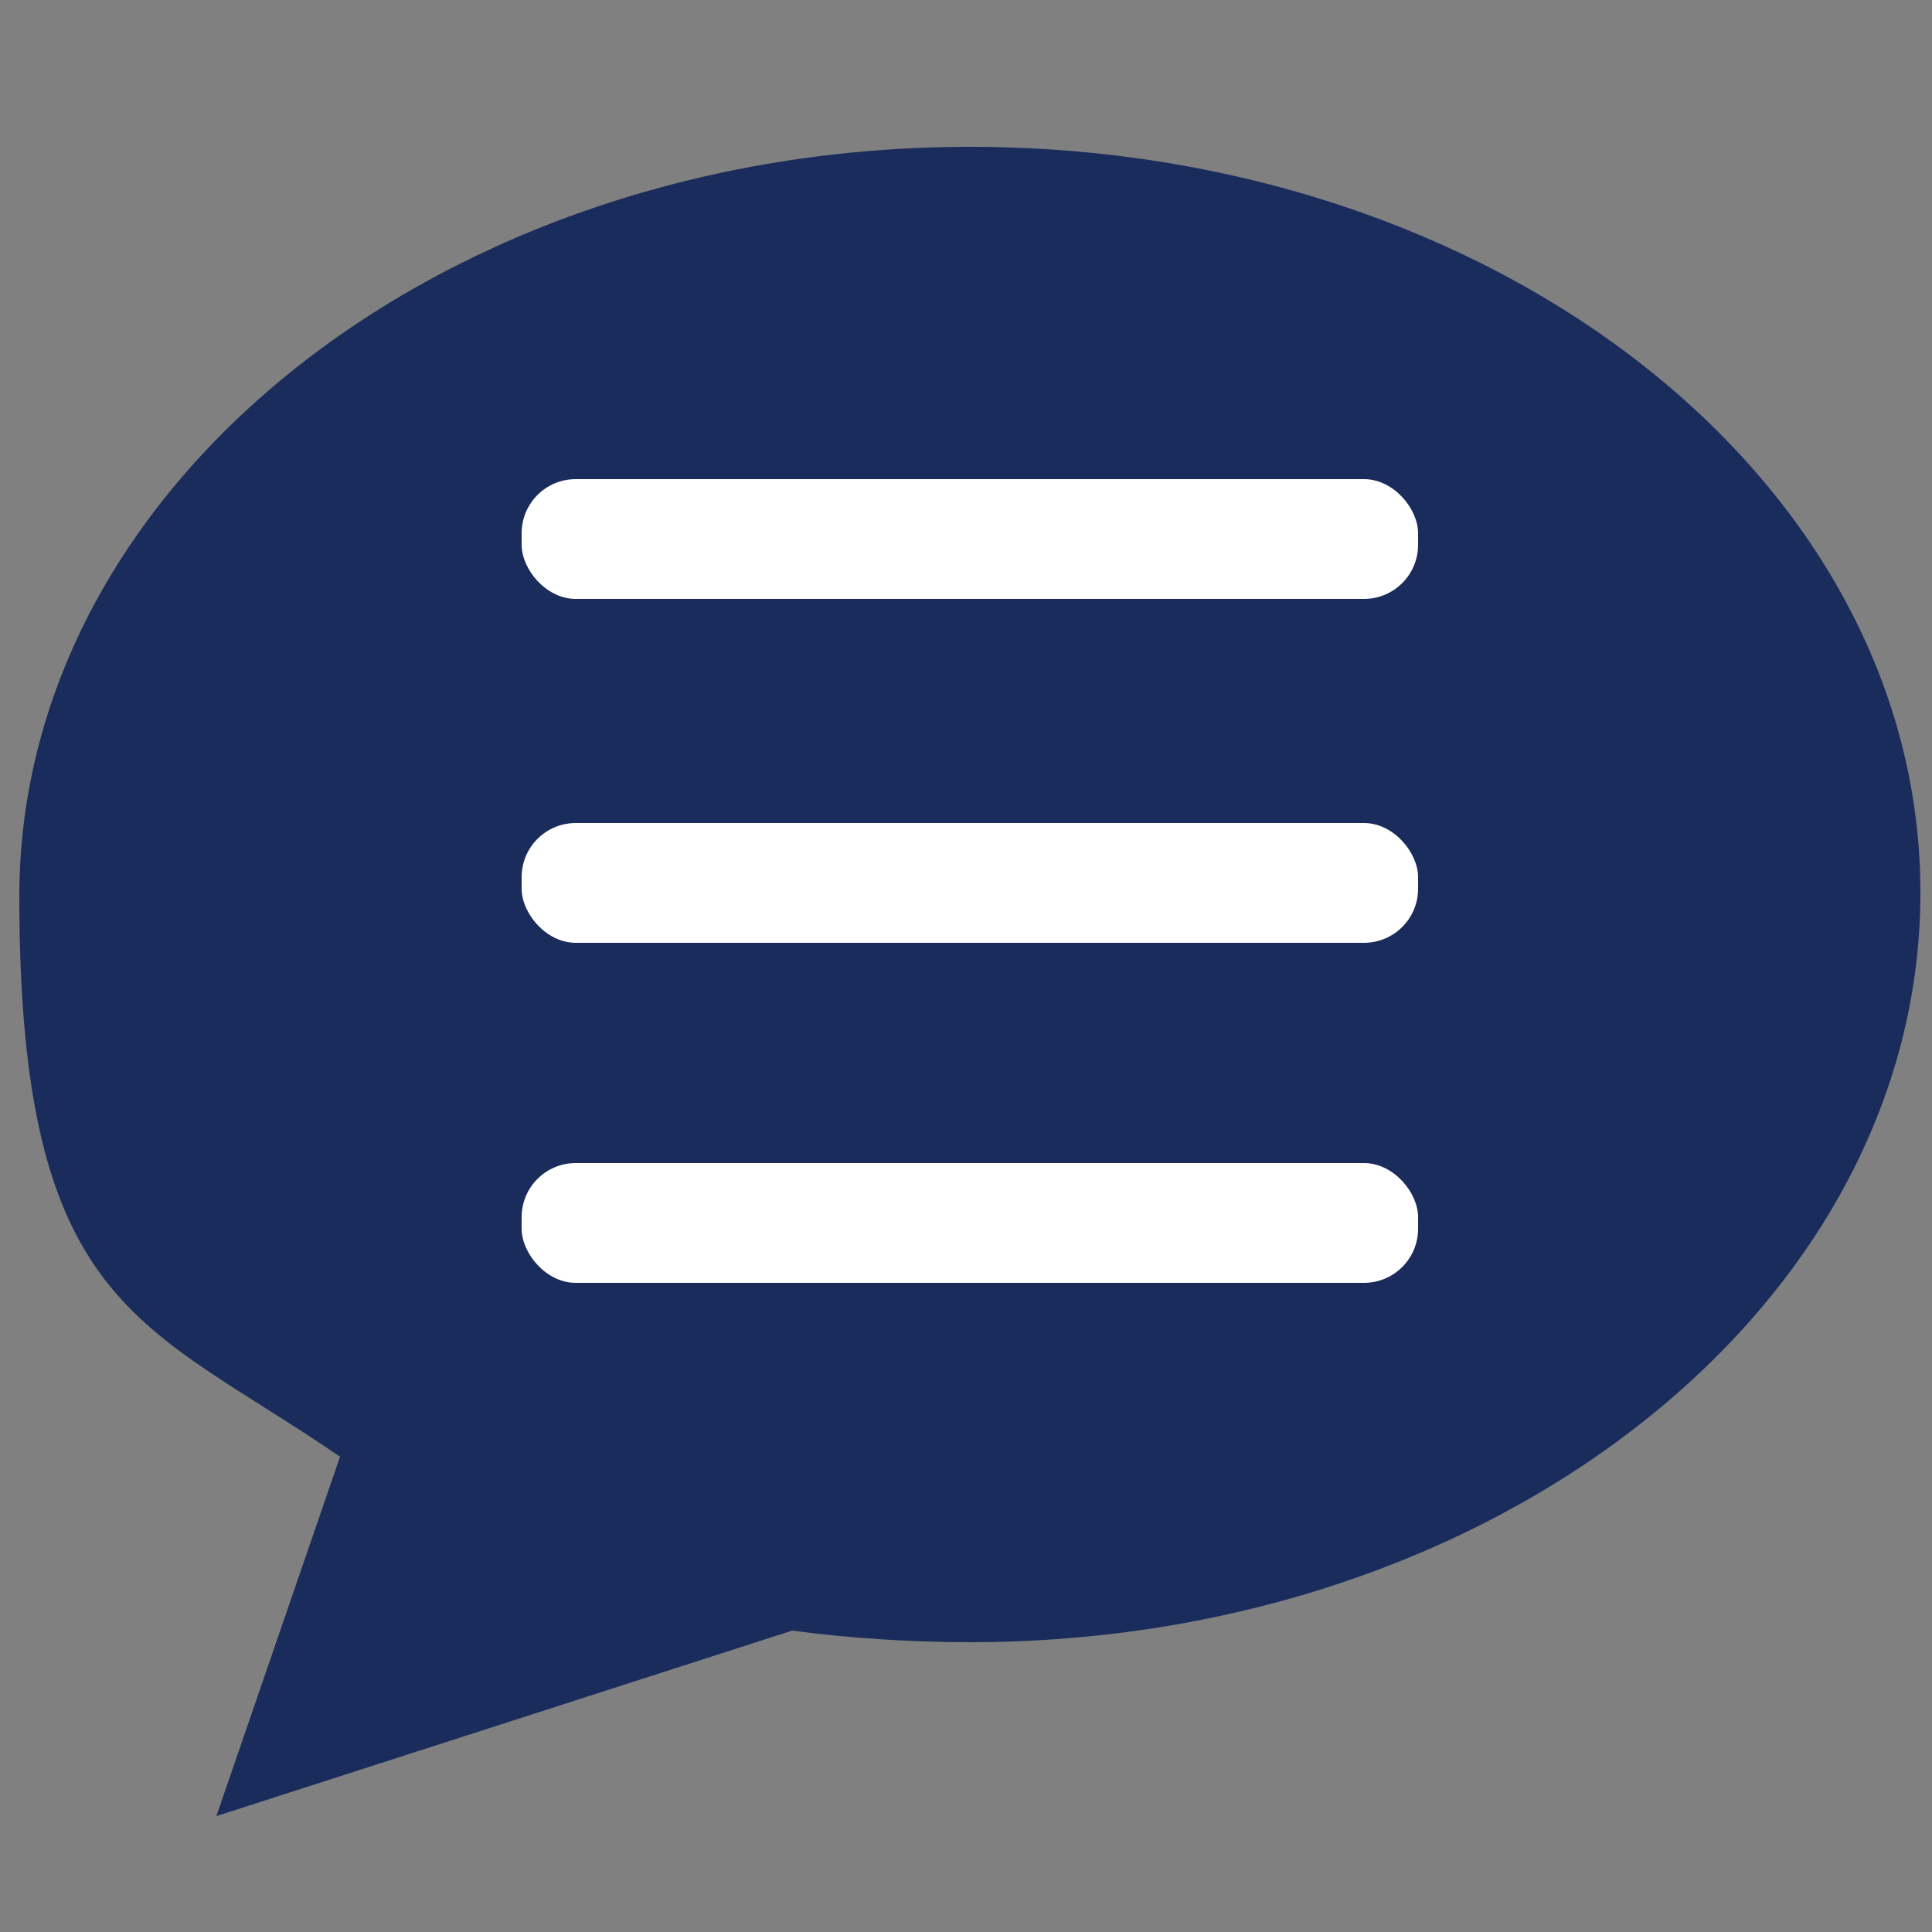 <?xml version="1.0" encoding="UTF-8"?>
<svg 
id="menuIcon" 
className="menuIcon"
xmlns="http://www.w3.org/2000/svg" width="50" height="50" version="1.1" viewBox="0 0 50 50">
  <rect x="0" y="0" width="50" height="50" fill="#808080" stroke="none"/>
  <path d="M25.1,3.8C11.5,3.8.5,12.5.5,23.2s3.2,11,8.3,14.5l-3.2,9.3,14.9-4.8c1.5.2,3.1.3,4.6.3,13.6,0,24.6-8.7,24.6-19.4S38.7,3.8,25.1,3.8Z" fill="#1a2c5b"/>
  <g>
    <rect x="13.5" y="12.4" width="23.2" height="3.1" rx="1.4" ry="1.4" fill="#fff"/>
    <rect x="13.5" y="21.3" width="23.2" height="3.1" rx="1.4" ry="1.4" fill="#fff"/>
    <rect x="13.5" y="30.1" width="23.2" height="3.1" rx="1.4" ry="1.4" fill="#fff"/>
  </g>
</svg>